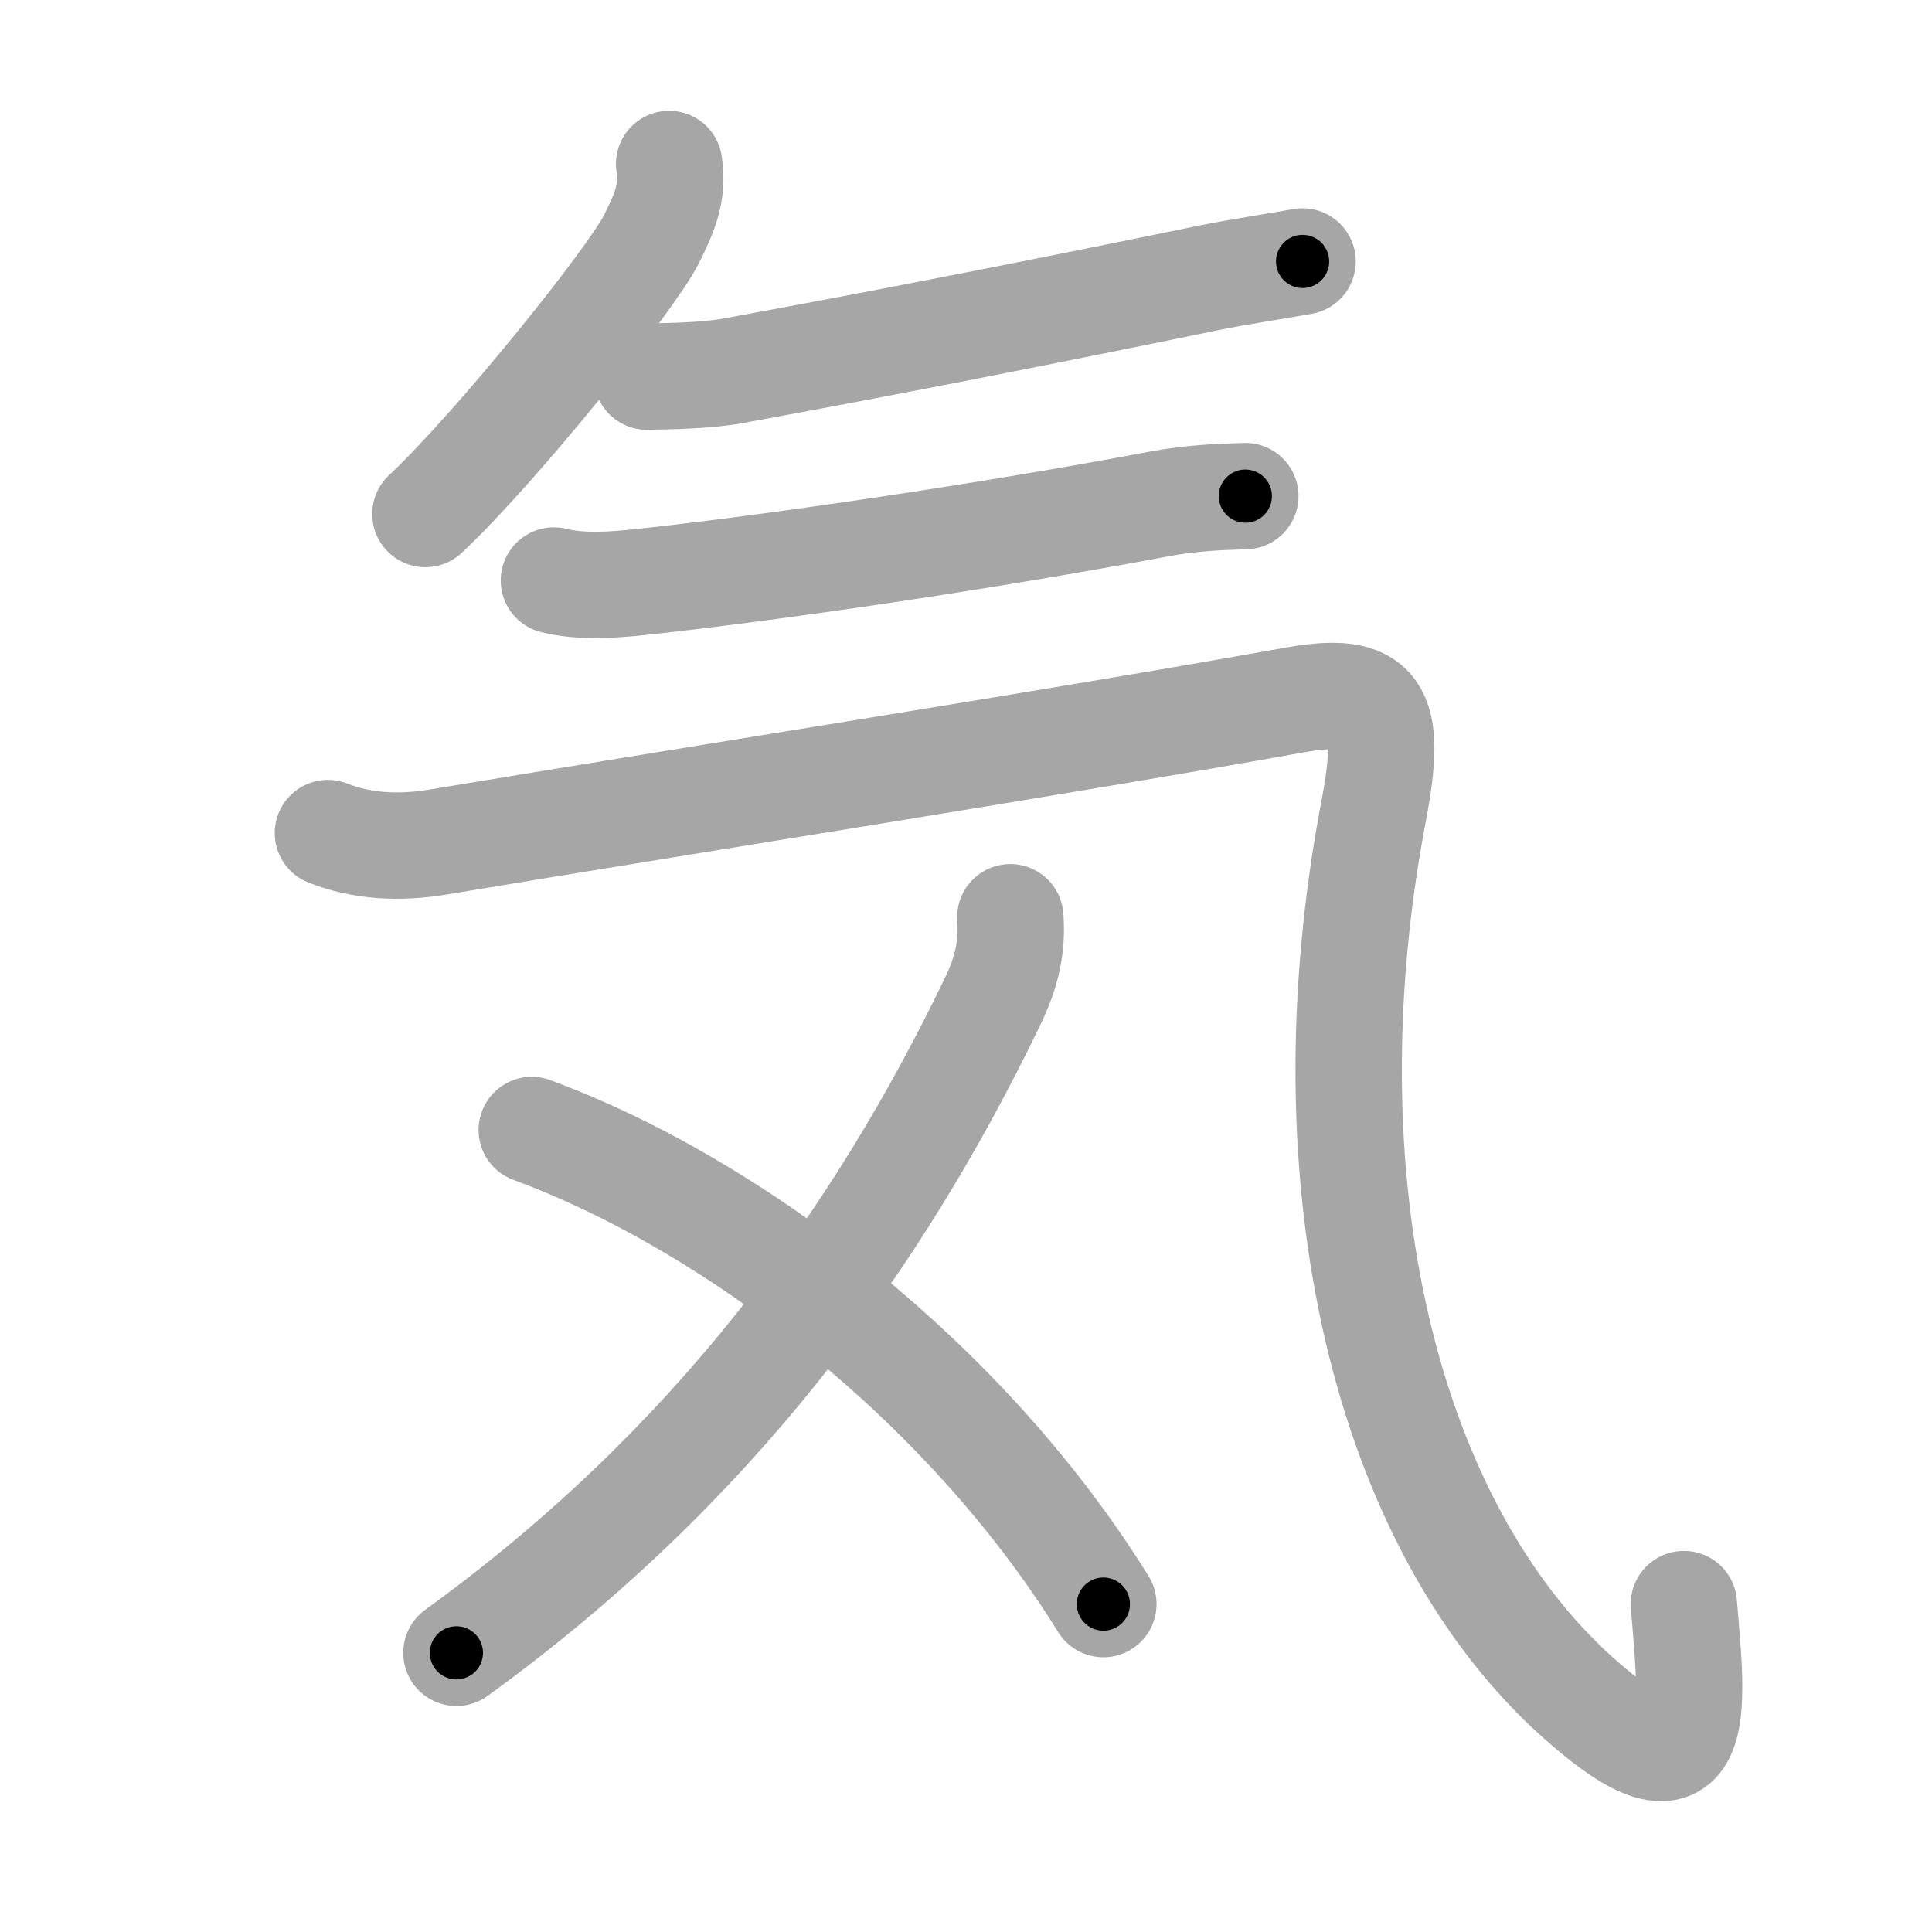 <svg xmlns="http://www.w3.org/2000/svg" viewBox="0 0 109 109" id="6c17"><g fill="none" stroke="#a6a6a6" stroke-width="6" stroke-linecap="round" stroke-linejoin="round"><g><g p4:phon="气" xmlns:p4="http://kanjivg.tagaini.net"><g><path d="M37.75,9.25c0.25,1.62-0.25,2.75-1,4.25C35.63,15.74,28,25.25,24,29" /><path d="M36.5,21.25c1.33-0.03,3.29-0.05,4.8-0.32c9.2-1.68,18.17-3.46,26.98-5.27c1.63-0.33,3.71-0.64,5.21-0.91" /></g><path d="M31.25,32.75c1.5,0.38,3.3,0.26,4.96,0.08c7.67-0.83,19.54-2.58,29.14-4.39c1.94-0.37,3.64-0.41,4.91-0.45" /><path d="M18.5,47c1.88,0.75,4,0.88,6.25,0.5c15.08-2.51,35-5.62,48.25-8c4.73-0.85,5.6,0.47,4.5,6.25c-4,21,0.71,40.32,11.5,50c7.25,6.5,6.5,0.75,6-5.25" /></g><g><g><path d="M57,51.75c0.12,1.62-0.17,3.03-1,4.75C49.5,70,40.25,82.75,25.75,93.25" /></g><path d="M30,63.75C41.5,68,54.5,78,62.25,90.5" /></g></g></g><g fill="none" stroke="#000" stroke-width="3" stroke-linecap="round" stroke-linejoin="round"><path d="M37.75,9.25c0.25,1.62-0.25,2.75-1,4.25C35.63,15.74,28,25.25,24,29" stroke-dasharray="24.561" stroke-dashoffset="24.561"><animate attributeName="stroke-dashoffset" values="24.561;24.561;0" dur="0.246s" fill="freeze" begin="0s;6c17.click" /></path><path d="M36.5,21.25c1.33-0.03,3.29-0.05,4.8-0.32c9.2-1.68,18.17-3.46,26.98-5.27c1.63-0.33,3.71-0.64,5.21-0.91" stroke-dasharray="37.596" stroke-dashoffset="37.596"><animate attributeName="stroke-dashoffset" values="37.596" fill="freeze" begin="6c17.click" /><animate attributeName="stroke-dashoffset" values="37.596;37.596;0" keyTimes="0;0.395;1" dur="0.622s" fill="freeze" begin="0s;6c17.click" /></path><path d="M31.25,32.75c1.5,0.38,3.3,0.26,4.96,0.08c7.67-0.83,19.54-2.58,29.14-4.39c1.94-0.37,3.64-0.41,4.91-0.45" stroke-dasharray="39.399" stroke-dashoffset="39.399"><animate attributeName="stroke-dashoffset" values="39.399" fill="freeze" begin="6c17.click" /><animate attributeName="stroke-dashoffset" values="39.399;39.399;0" keyTimes="0;0.612;1" dur="1.016s" fill="freeze" begin="0s;6c17.click" /></path><path d="M18.5,47c1.88,0.75,4,0.88,6.25,0.5c15.08-2.51,35-5.62,48.25-8c4.73-0.85,5.6,0.47,4.5,6.25c-4,21,0.71,40.32,11.5,50c7.25,6.5,6.5,0.75,6-5.25" stroke-dasharray="133.668" stroke-dashoffset="133.668"><animate attributeName="stroke-dashoffset" values="133.668" fill="freeze" begin="6c17.click" /><animate attributeName="stroke-dashoffset" values="133.668;133.668;0" keyTimes="0;0.503;1" dur="2.021s" fill="freeze" begin="0s;6c17.click" /></path><path d="M57,51.75c0.12,1.62-0.17,3.03-1,4.75C49.5,70,40.25,82.75,25.75,93.25" stroke-dasharray="53.027" stroke-dashoffset="53.027"><animate attributeName="stroke-dashoffset" values="53.027" fill="freeze" begin="6c17.click" /><animate attributeName="stroke-dashoffset" values="53.027;53.027;0" keyTimes="0;0.792;1" dur="2.551s" fill="freeze" begin="0s;6c17.click" /></path><path d="M30,63.75C41.5,68,54.5,78,62.25,90.5" stroke-dasharray="42.601" stroke-dashoffset="42.601"><animate attributeName="stroke-dashoffset" values="42.601" fill="freeze" begin="6c17.click" /><animate attributeName="stroke-dashoffset" values="42.601;42.601;0" keyTimes="0;0.857;1" dur="2.977s" fill="freeze" begin="0s;6c17.click" /></path></g></svg>